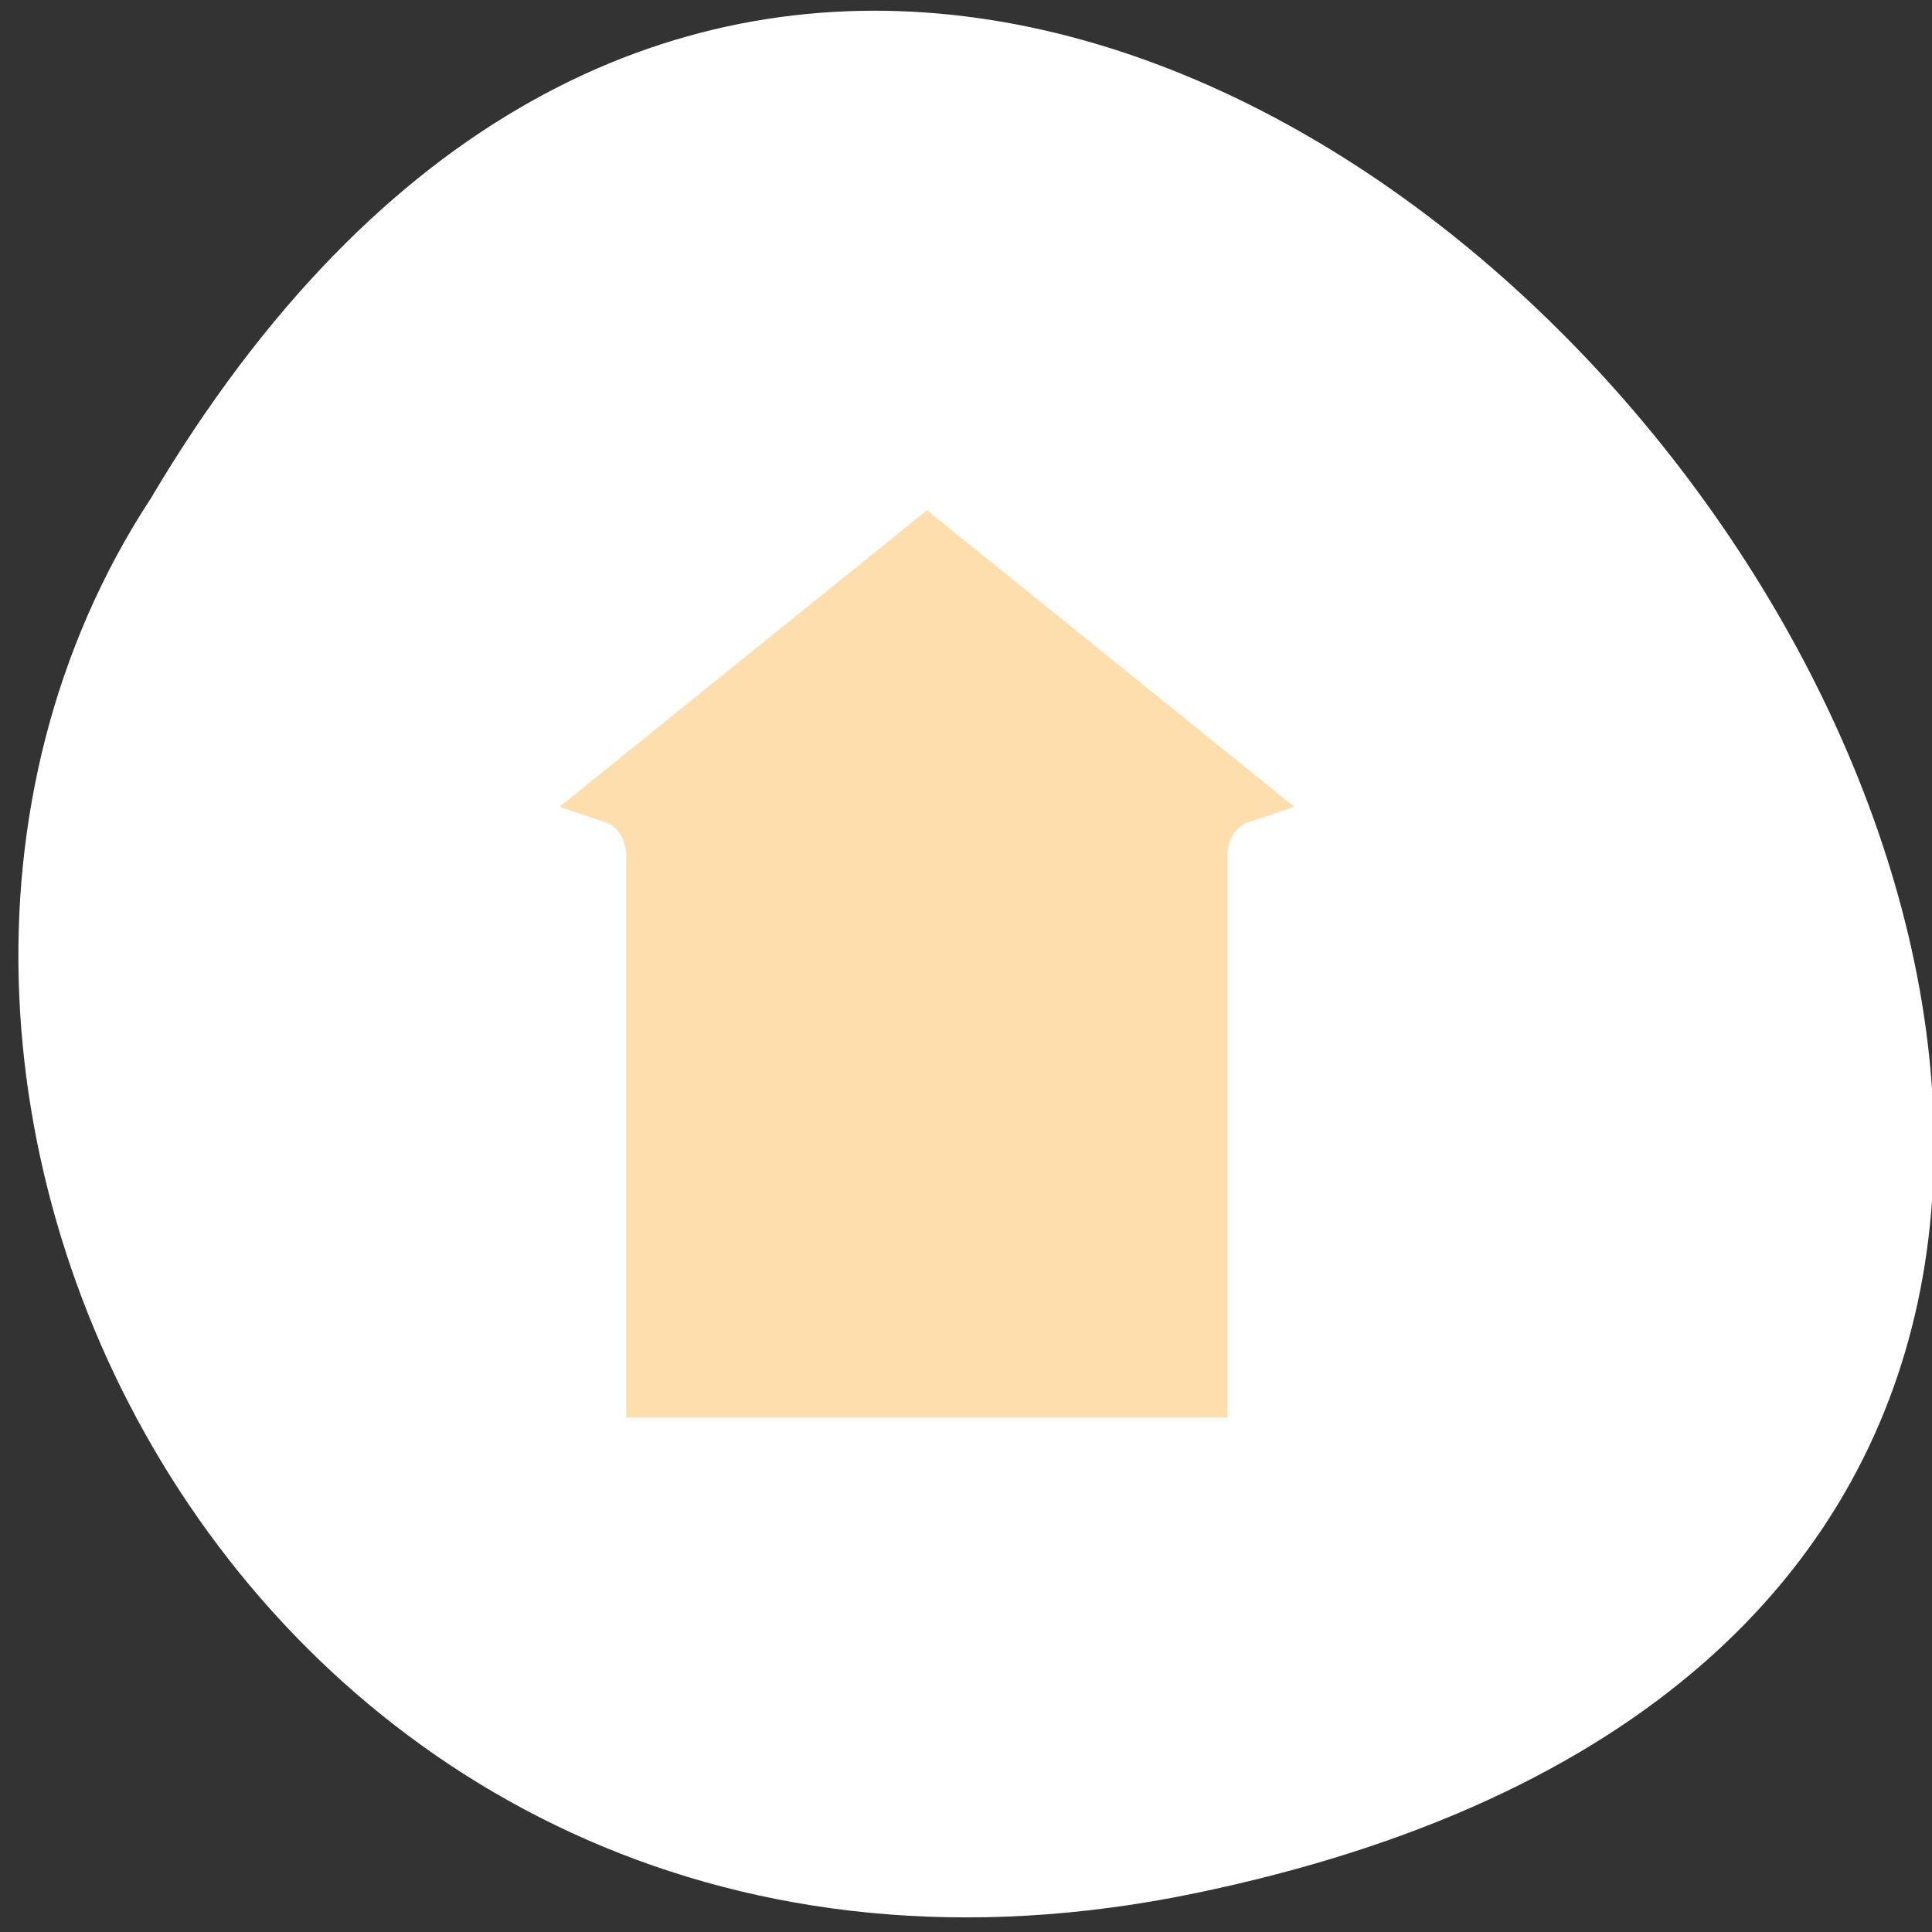 <?xml version="1.0" encoding="UTF-8" standalone="no"?>
<svg
   xmlns:dc="http://purl.org/dc/elements/1.1/"
   xmlns:cc="http://creativecommons.org/ns#"
   xmlns:rdf="http://www.w3.org/1999/02/22-rdf-syntax-ns#"
   xmlns:svg="http://www.w3.org/2000/svg"
   xmlns="http://www.w3.org/2000/svg"
   xmlns:sodipodi="http://sodipodi.sourceforge.net/DTD/sodipodi-0.dtd"
   xmlns:inkscape="http://www.inkscape.org/namespaces/inkscape"
   sodipodi:docname="transfer-from.svg"
   height="100%"
   width="100%"
   inkscape:version="0.48.4 r9939"
   version="1.1"
   id="svg2"
   viewBox="0 0 256 256">
  <rect x="0" y="0" width="256" height="256" fill="#333333" stroke="none"/>
  <defs
     id="defs16" />
  <sodipodi:namedview
     pagecolor="#ffffff"
     bordercolor="#666666"
     borderopacity="1"
     objecttolerance="10"
     gridtolerance="10"
     guidetolerance="10"
     inkscape:pageopacity="0"
     inkscape:pageshadow="2"
     inkscape:window-width="659"
     inkscape:window-height="496"
     id="namedview14"
     showgrid="false"
     inkscape:zoom="0.84670104"
     inkscape:cx="124.0328"
     inkscape:cy="128"
     inkscape:window-x="58"
     inkscape:window-y="24"
     inkscape:window-maximized="0"
     inkscape:current-layer="svg2" />
  <path
     d="M 158.392,250.857 C 396.272,201.526 140.9,-137.842 19.992,66.022 -31.836,145.216 36.052,276.229 158.392,250.857 z"
     style="color:#000000;fill:#ffffff"
     id="path4"
     inkscape:connector-curvature="0" />
  <g
     id="transfer-from"
     display="block"
     style="fill:#ffdead;stroke:#ffffff;display:block"
     transform="matrix(2.09,0,0,-2.572,61.691,197.467)">
    <g
       id="g5549"
       display="inline"
       style="fill:#ffdead;stroke:#ffffff;display:inline">
      <polygon
         id="polygon5551"
         points="56.75,34.543 50.056,32.715 50.056,2 8.433,2 8.433,32.715 1.75,34.542 29.252,52.581 "
         style="fill:#ffdead;stroke:#ffffff;stroke-width:3.5;stroke-linejoin:round" />
    </g>
  </g>
</svg>
